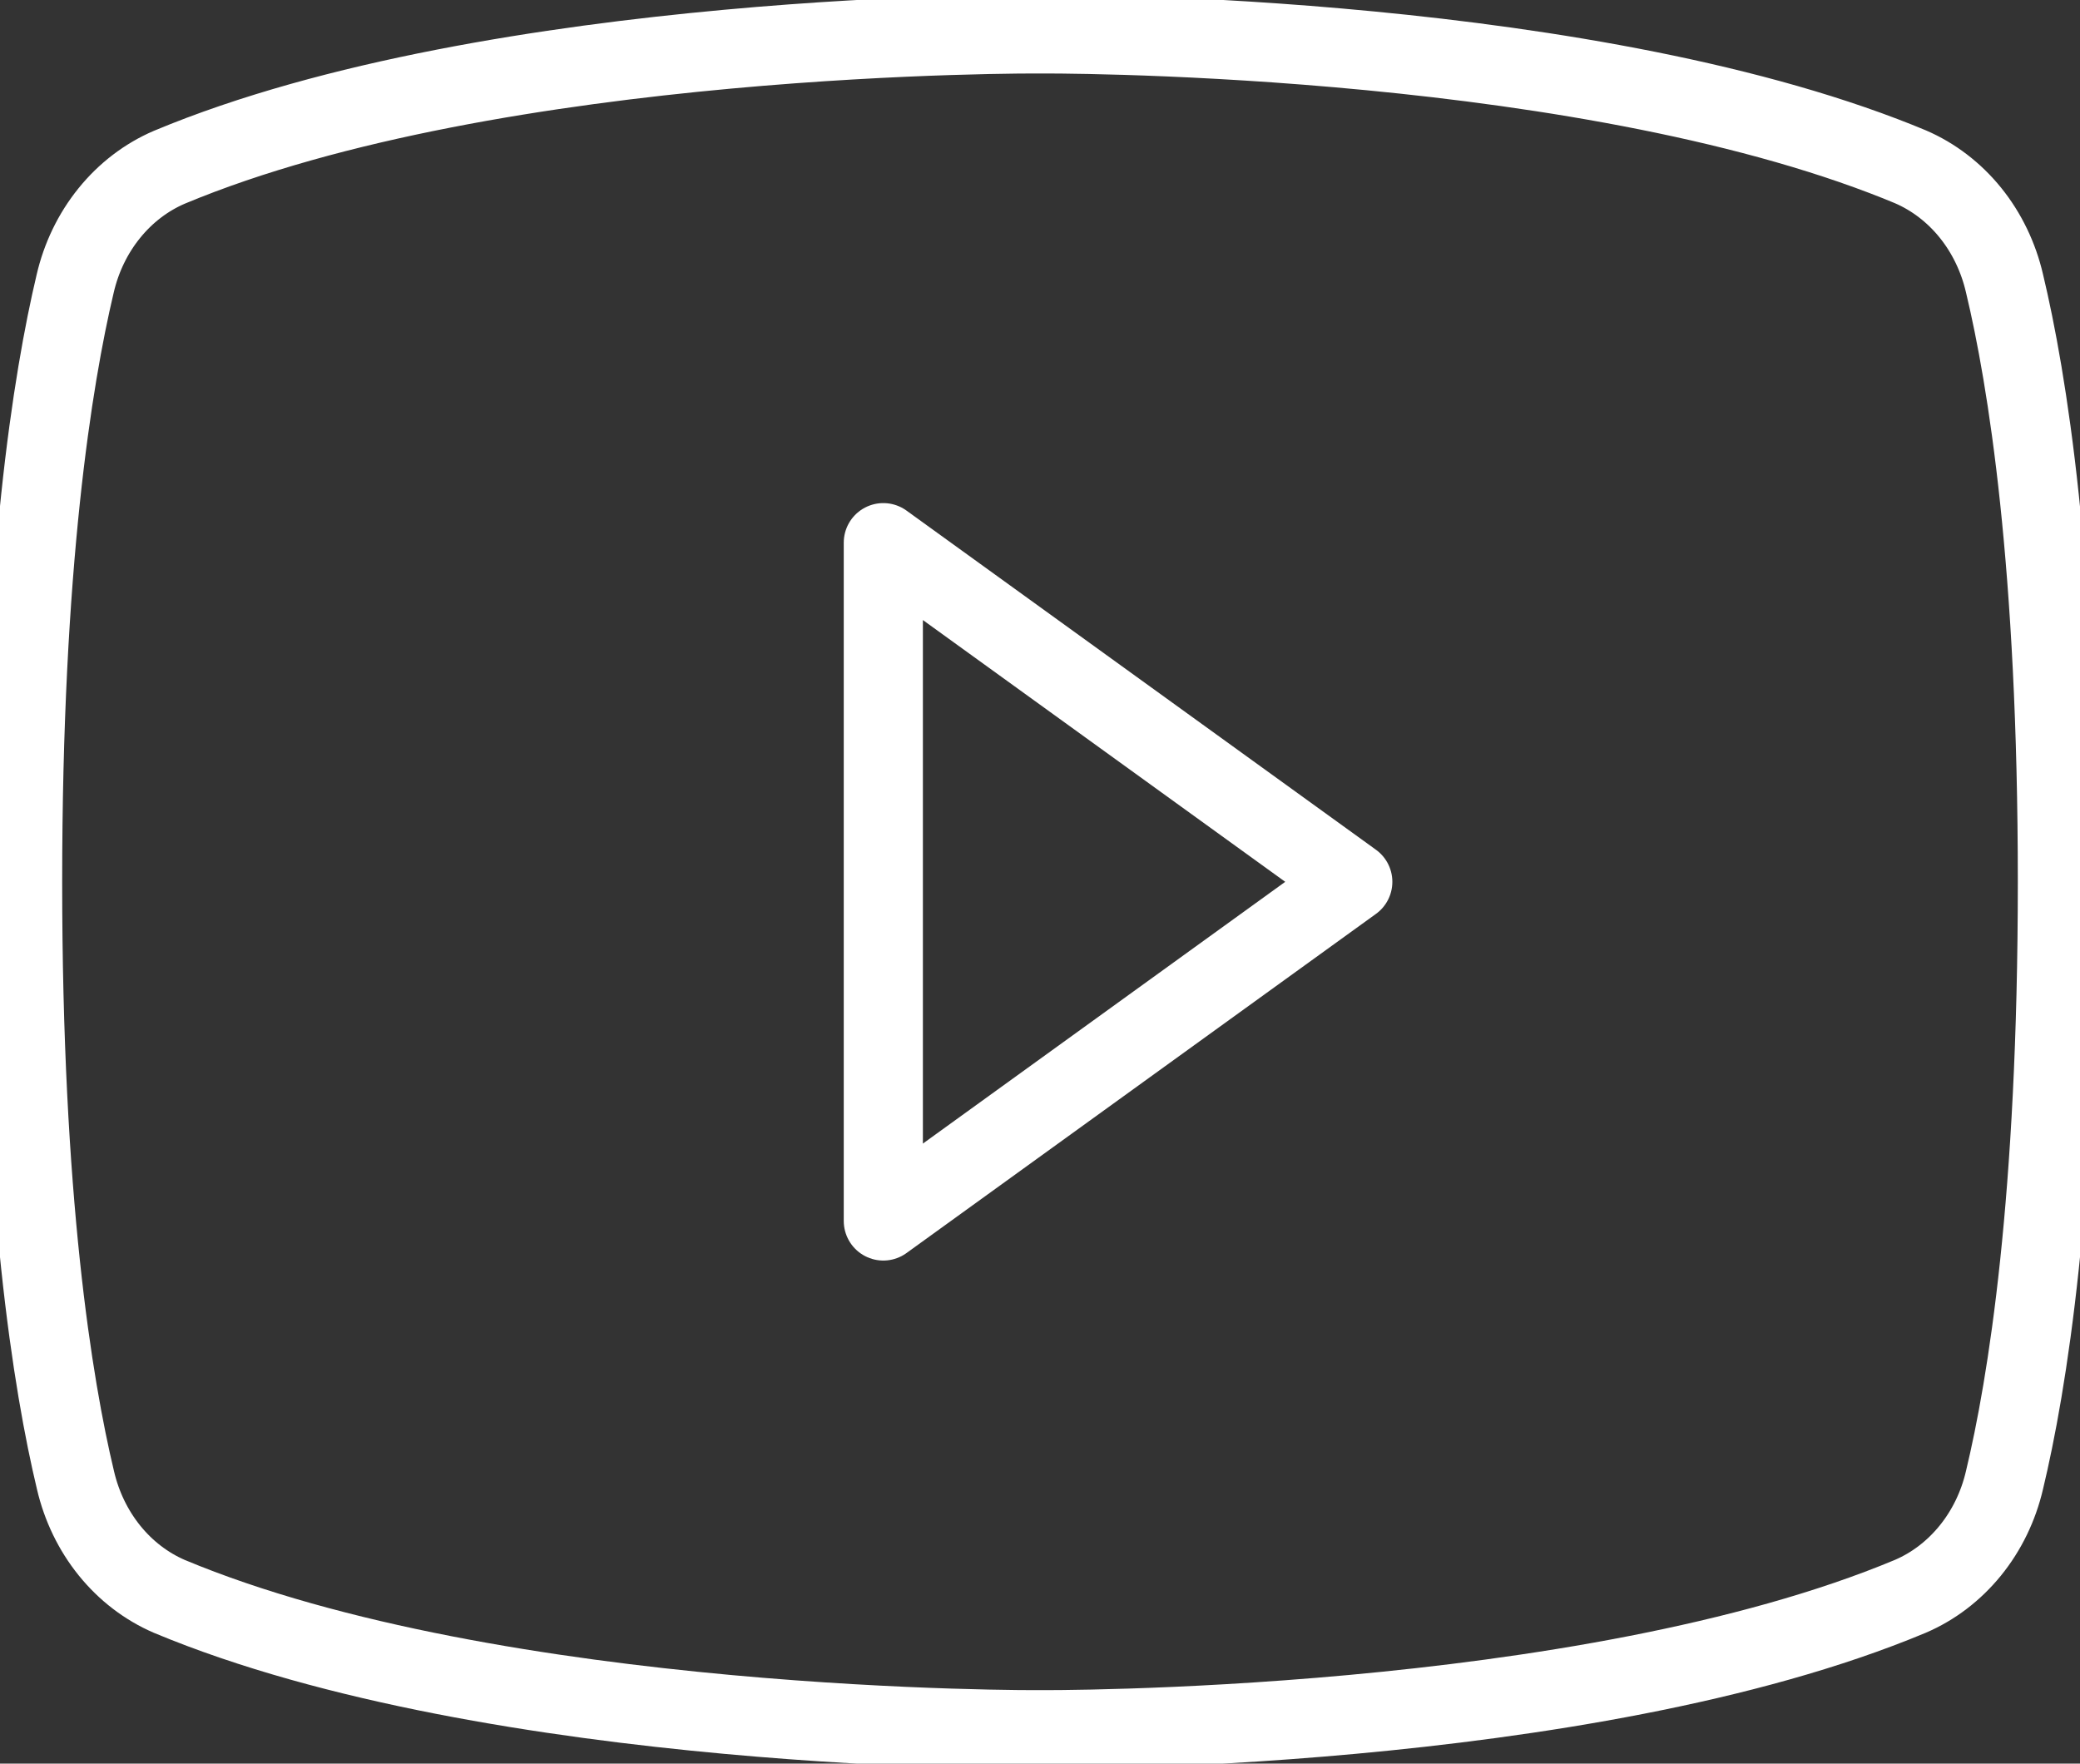 <?xml version="1.0" encoding="UTF-8" standalone="no"?>
<svg
   width="92"
   height="78"
   viewBox="0 0 92 78"
   fill="none"
   version="1.1"
   id="svg2"
   sodipodi:docname="You_ico.svg"
   inkscape:version="1.3.2 (091e20e, 2023-11-25, custom)"
   xmlns:inkscape="http://www.inkscape.org/namespaces/inkscape"
   xmlns:sodipodi="http://sodipodi.sourceforge.net/DTD/sodipodi-0.dtd"
   xmlns="http://www.w3.org/2000/svg"
   xmlns:svg="http://www.w3.org/2000/svg">
  <rect x="0" y="0" width="92" height="78" fill="#333333" stroke="none"/>
  <defs
     id="defs2" />
  <sodipodi:namedview
     id="namedview2"
     pagecolor="#505050"
     bordercolor="#eeeeee"
     borderopacity="1"
     inkscape:showpageshadow="0"
     inkscape:pageopacity="0"
     inkscape:pagecheckerboard="0"
     inkscape:deskcolor="#505050"
     inkscape:zoom="10.525641"
     inkscape:cx="45.982948"
     inkscape:cy="38.904994"
     inkscape:window-width="1920"
     inkscape:window-height="1017"
     inkscape:window-x="-8"
     inkscape:window-y="-8"
     inkscape:window-maximized="1"
     inkscape:current-layer="svg2" />
  <path
     d="M59.835 39L39.07 24V54L59.835 39Z"
     stroke="white"
     stroke-width="1.5"
     stroke-linecap="round"
     stroke-linejoin="round"
     id="path1"
     style="stroke-width:3.5;stroke-dasharray:none" />
  <path
     d="m 1,39 c 0,14.02 1.328,22.242 2.34,26.47 0.268,1.15 0.783,2.215 1.504,3.107 0.721,0.892 1.627,1.586 2.644,2.025 14.501,6.061 38.502,5.897 38.502,5.897 0,0 24.001,0.164 38.502,-5.897 1.02,-0.436 1.929,-1.13 2.654,-2.022 0.725,-0.892 1.243,-1.958 1.512,-3.111 C 89.672,61.251 91,53.02 91,39 91,24.98 89.672,16.758 88.66,12.53 88.393,11.374 87.876,10.303 87.152,9.406 86.427,8.509 85.516,7.813 84.494,7.374 84.103,7.211 83.706,7.053 83.302,6.899 68.717,1.345 45.992,1.5 45.992,1.5 c 0,0 -24.001,-0.164 -38.502,5.897 C 6.467,7.836 5.555,8.533 4.831,9.43 4.106,10.326 3.589,11.397 3.323,12.553 2.328,16.753 1,24.98 1,39 Z"
     stroke="#ffffff"
     stroke-width="1.5"
     stroke-linecap="round"
     stroke-linejoin="round"
     id="path2"
     style="stroke-width:3.5;stroke-dasharray:none"
     sodipodi:nodetypes="scccccccscccsccccs" />
</svg>
